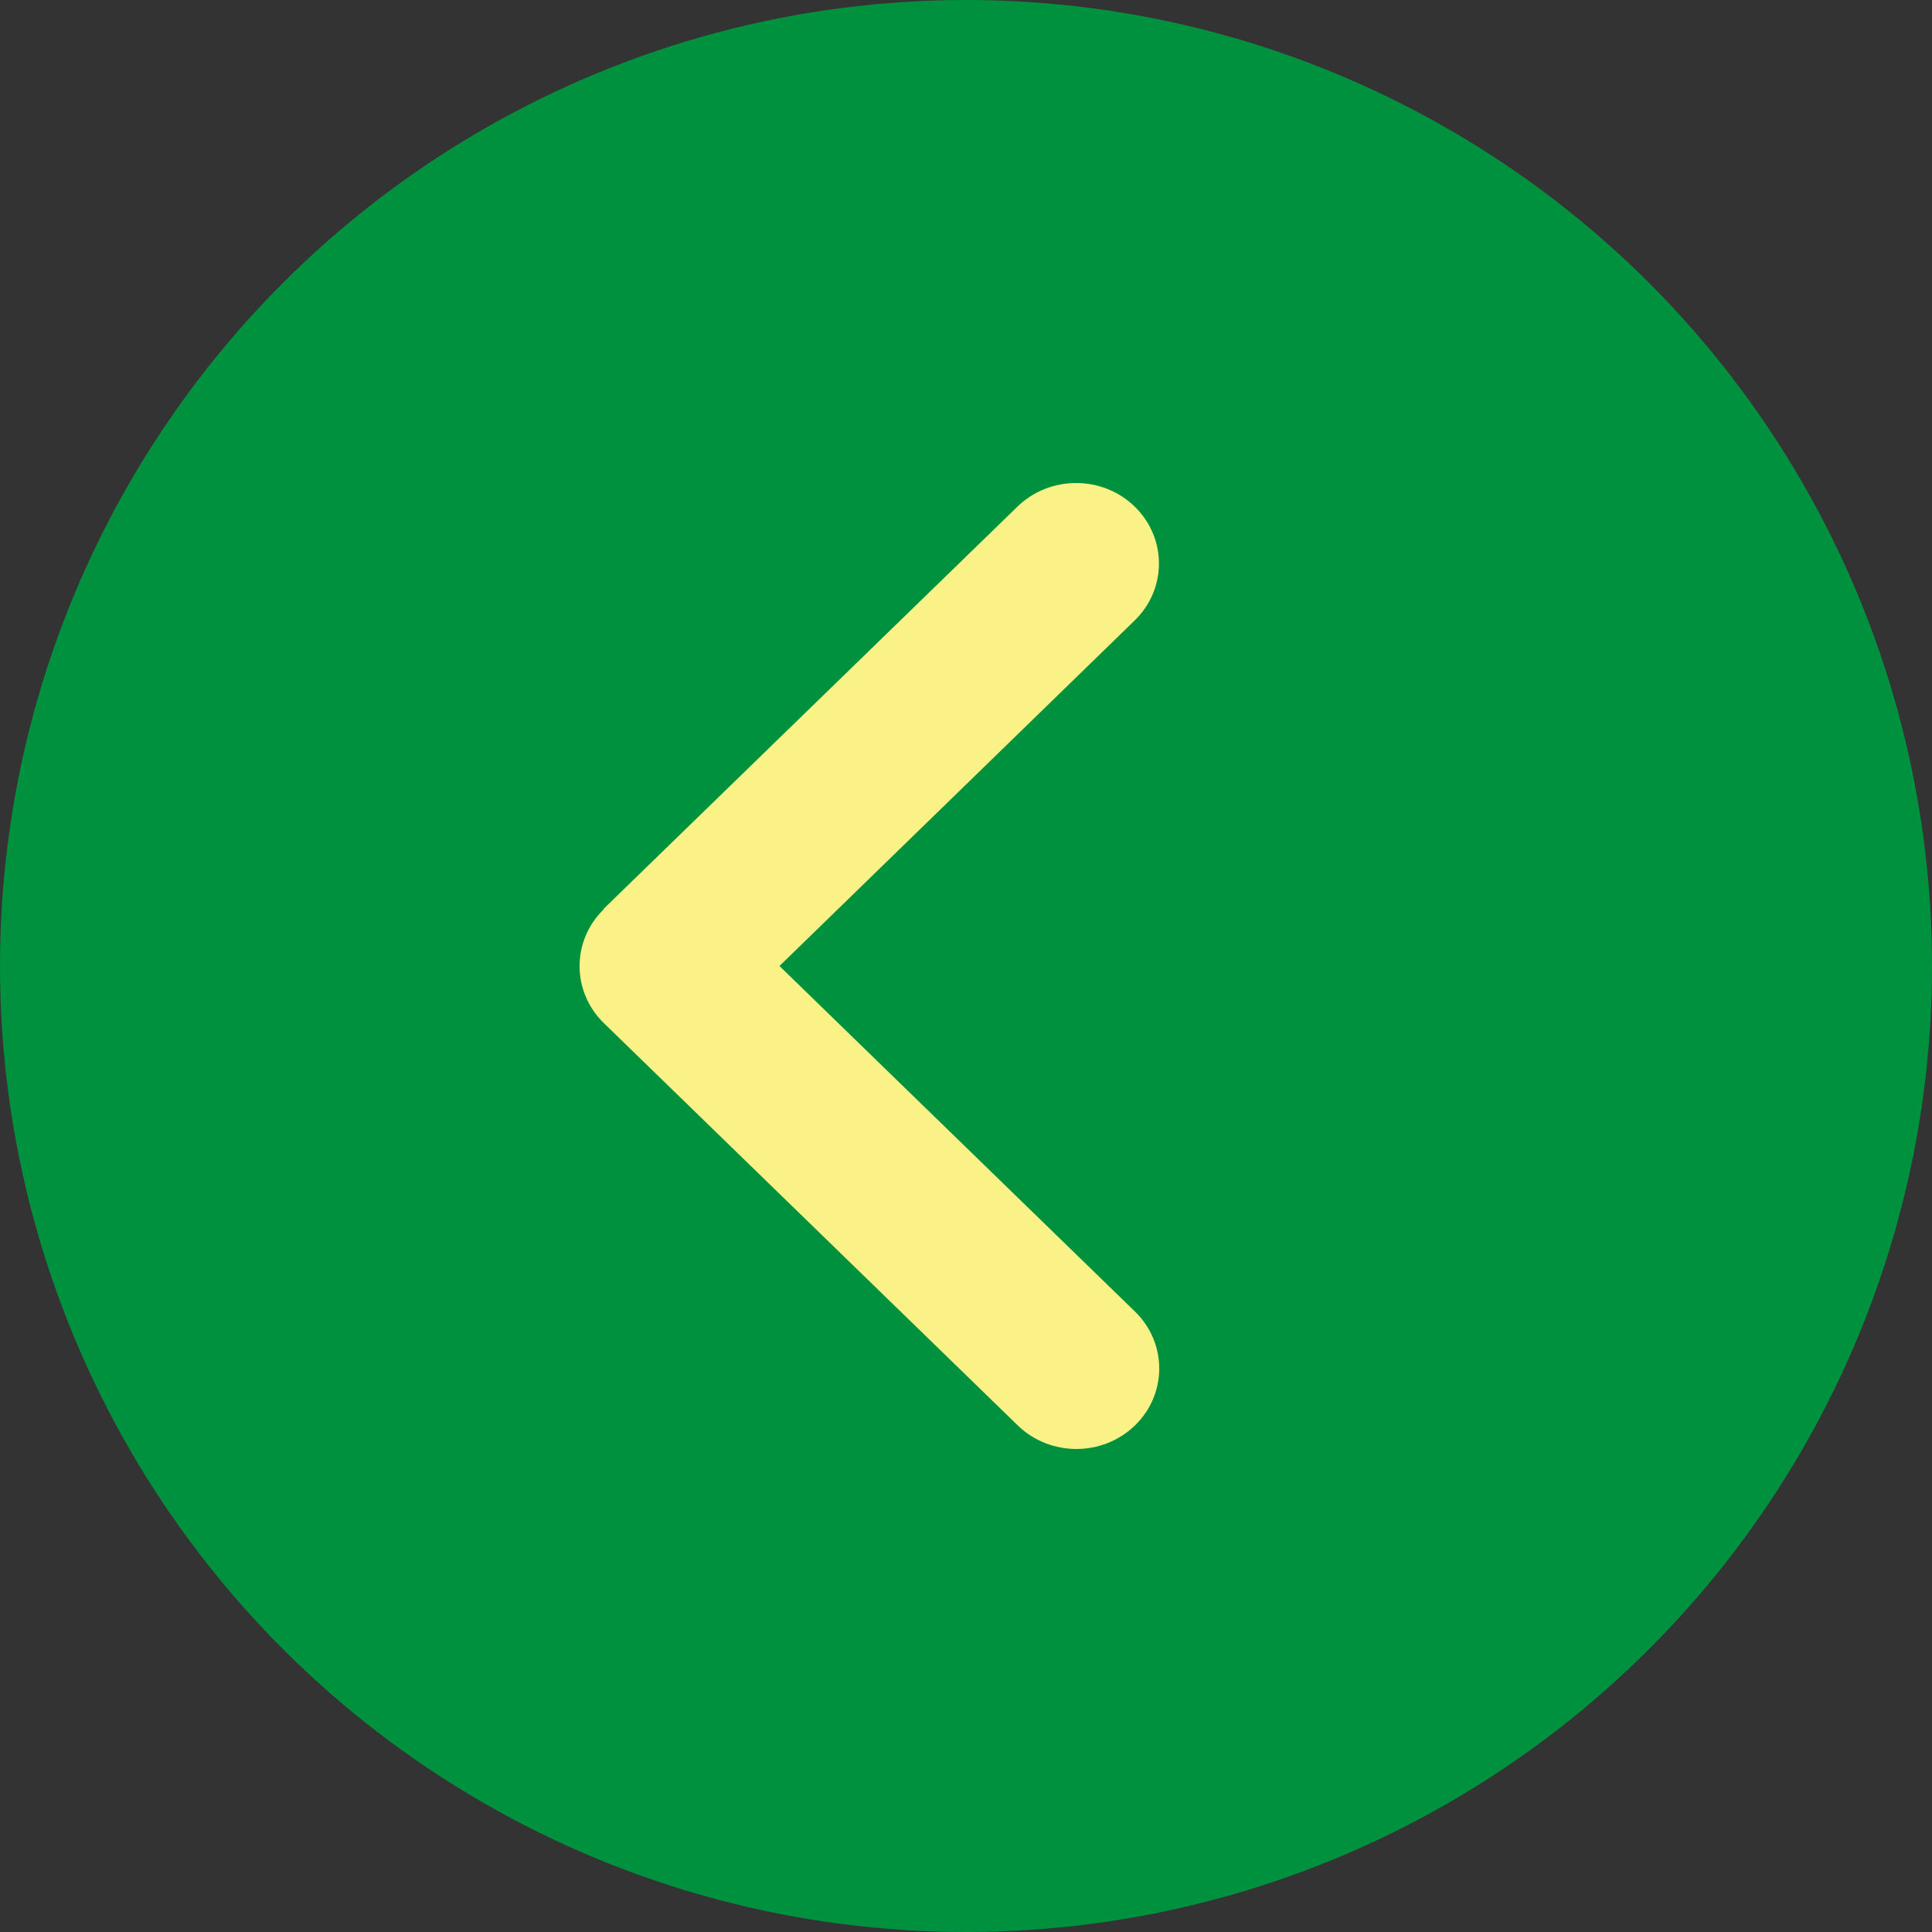 <svg width="20" height="20" viewBox="0 0 20 20" fill="none" xmlns="http://www.w3.org/2000/svg">
<rect x="0" y="0" width="20" height="20" fill="#333333" stroke="none"/>
<circle cx="10" cy="10" r="10" fill="#00913F"/>
<path d="M6.251 9.412C5.916 9.737 5.916 10.265 6.251 10.591L10.536 14.756C10.871 15.081 11.414 15.081 11.749 14.756C12.084 14.431 12.084 13.902 11.749 13.577L8.069 10L11.746 6.423C12.081 6.098 12.081 5.569 11.746 5.244C11.412 4.919 10.868 4.919 10.533 5.244L6.248 9.409L6.251 9.412Z" fill="#FAF287"/>
</svg>
